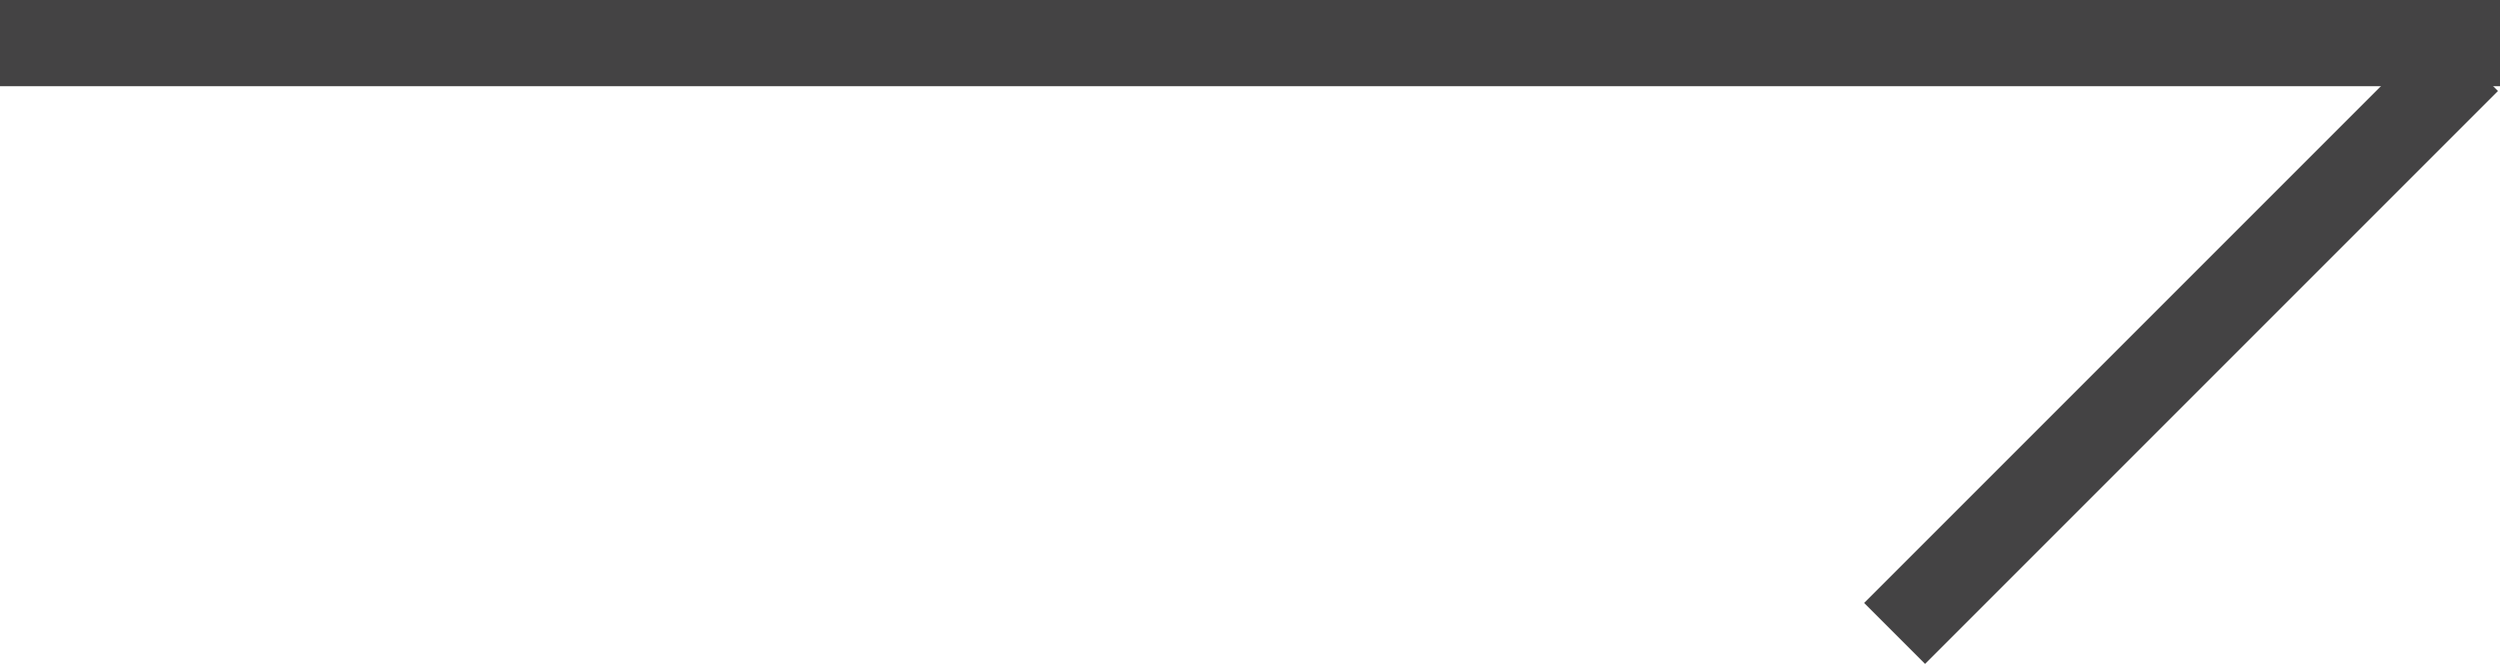 <?xml version="1.0" encoding="utf-8"?>
<!-- Generator: Adobe Illustrator 19.2.1, SVG Export Plug-In . SVG Version: 6.00 Build 0)  -->
<!DOCTYPE svg PUBLIC "-//W3C//DTD SVG 1.1//EN" "http://www.w3.org/Graphics/SVG/1.1/DTD/svg11.dtd">
<svg version="1.1" id="Layer_1" xmlns="http://www.w3.org/2000/svg" xmlns:xlink="http://www.w3.org/1999/xlink" x="0px" y="0px"
	 viewBox="0 0 29 7.7" style="enable-background:new 0 0 29 7.7;" xml:space="preserve">
<style type="text/css">
	.st0{fill:#444344;}
</style>
<g>
	<rect class="st0" width="29" height="1"/>
	<rect x="20.6" y="3.5" transform="matrix(0.707 -0.707 0.707 0.707 4.585 19.084)" class="st0" width="9.4" height="1"/>
</g>
</svg>
